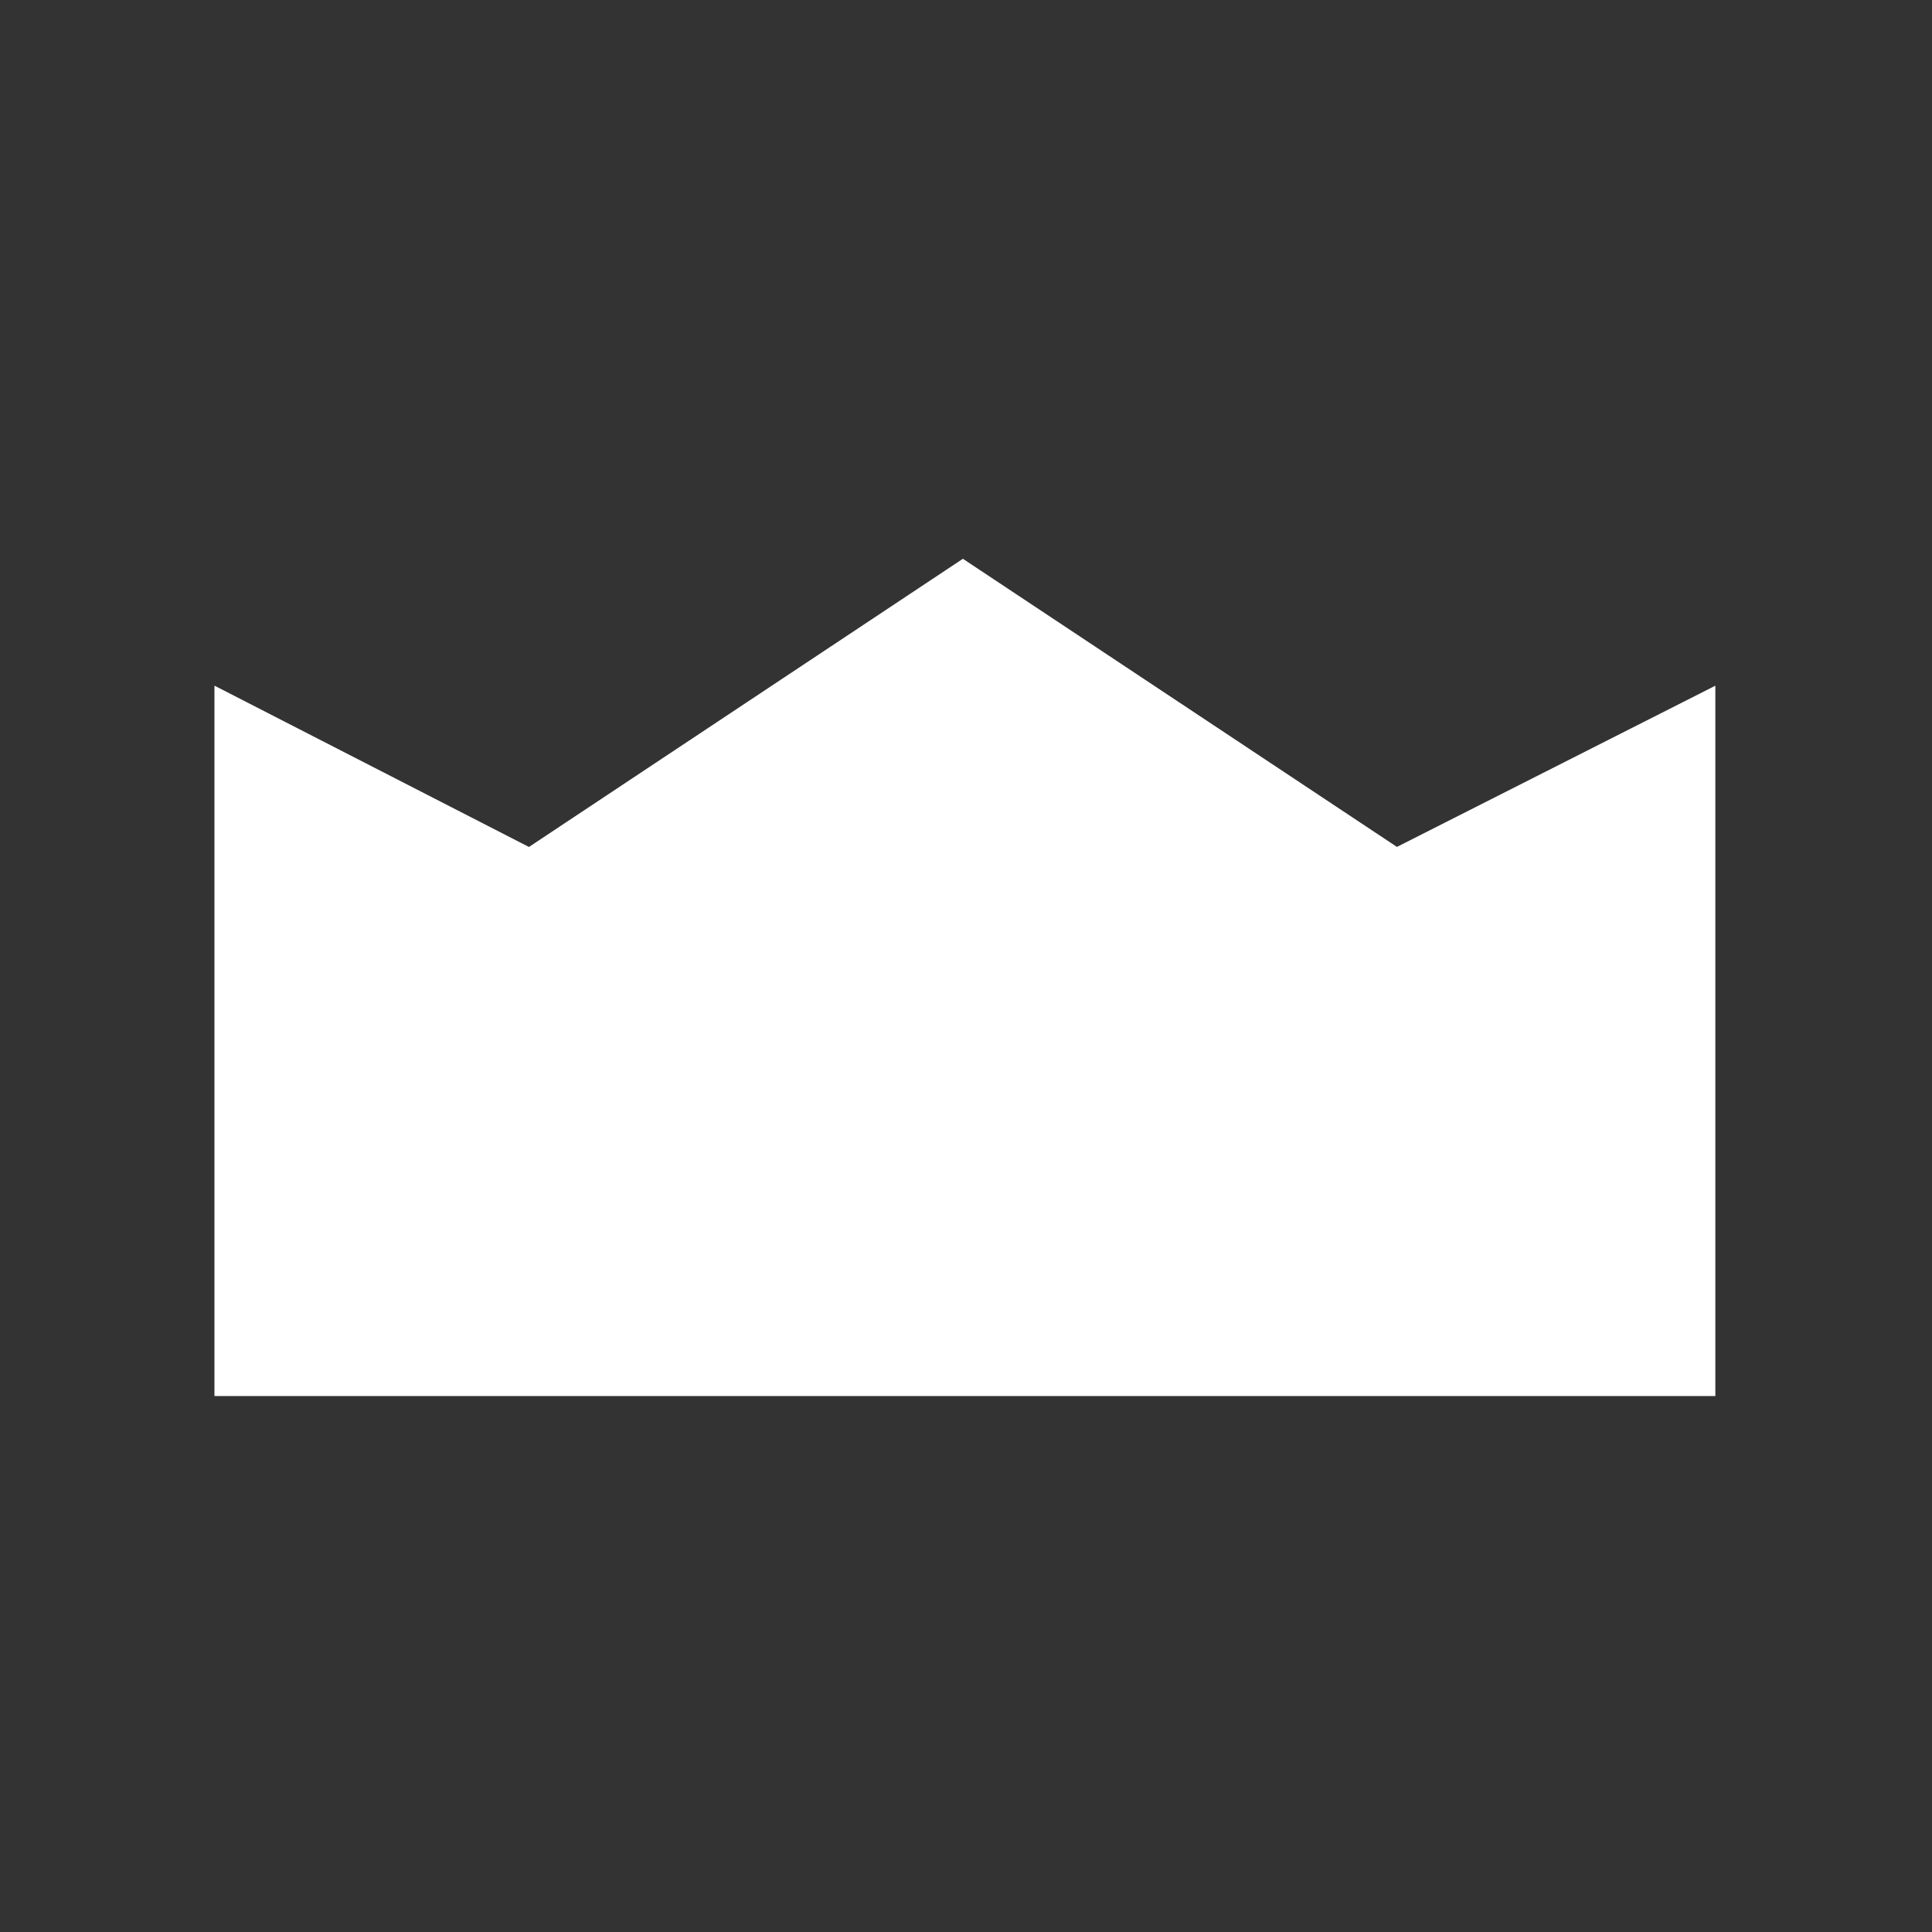 <svg xmlns="http://www.w3.org/2000/svg" xmlns:svg="http://www.w3.org/2000/svg" id="prime" width="36" height="36" version="1.1" viewBox="0 0 36 36"><rect x="0" y="0" width="36" height="36" fill="#333333" stroke="none"/><g id="layer1" transform="translate(-699.571,-528.219)"><path style="fill:#fff;fill-opacity:1" id="path4205" d="m 703.567,540.995 5.86,3.006 8.086,-5.37 8.088,5.369 5.933,-3.004 0,13.236 -27.967,0 z"/></g></svg>